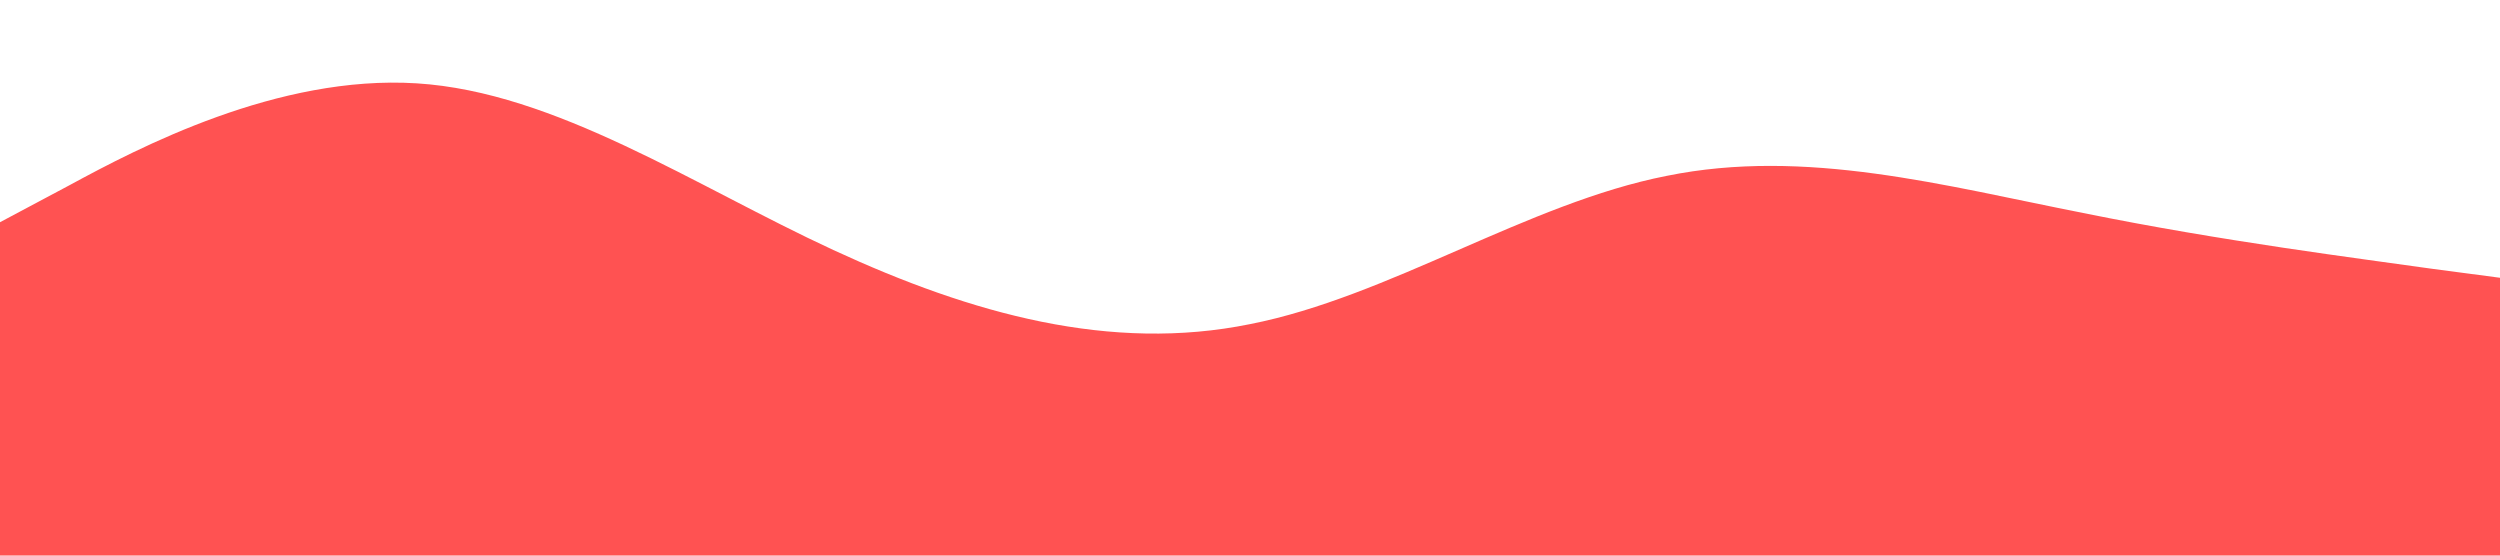 <?xml version="1.0" standalone="no"?><svg xmlns="http://www.w3.org/2000/svg" viewBox="0 0 1440 320"><path fill="#ff5252" fill-opacity="1" d="M0,128L40,106.7C80,85,160,43,240,48C320,53,400,107,480,144C560,181,640,203,720,186.7C800,171,880,117,960,101.3C1040,85,1120,107,1200,122.7C1280,139,1360,149,1400,154.7L1440,160L1440,320L1400,320C1360,320,1280,320,1200,320C1120,320,1040,320,960,320C880,320,800,320,720,320C640,320,560,320,480,320C400,320,320,320,240,320C160,320,80,320,40,320L0,320Z"></path></svg>